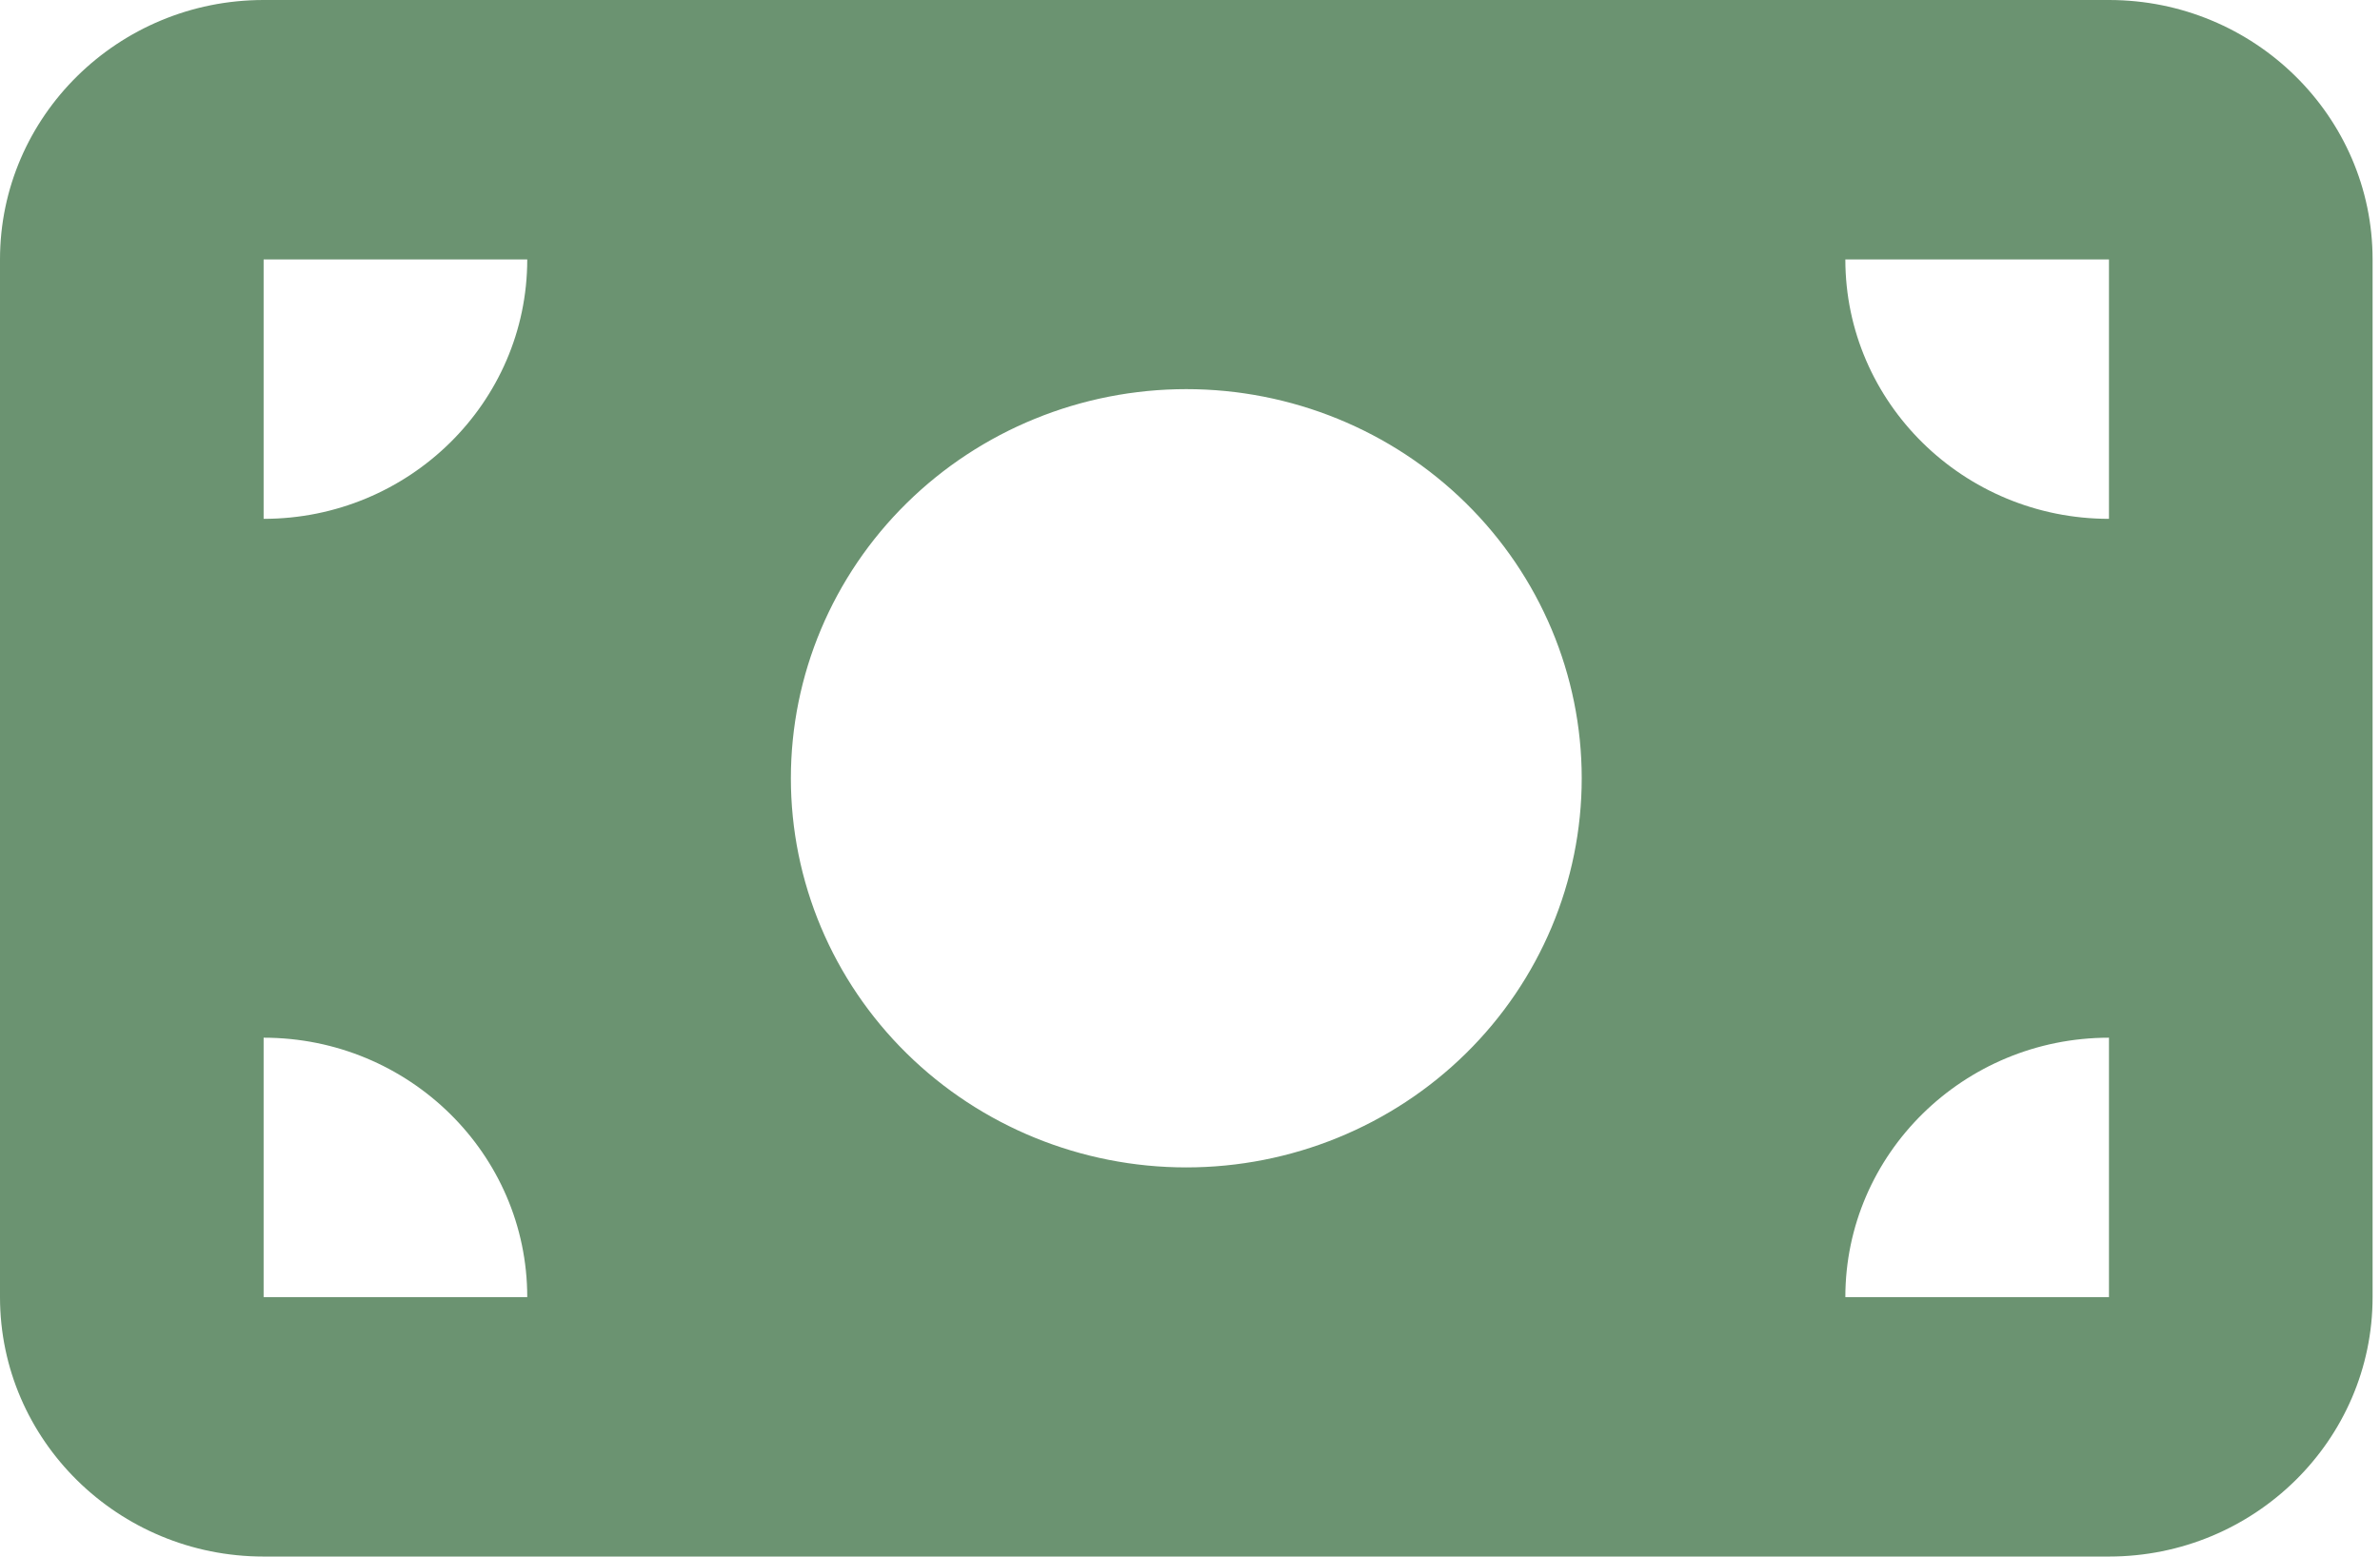 <svg width="107" height="70" viewBox="0 0 107 70" fill="none" xmlns="http://www.w3.org/2000/svg">
<path d="M11.852 0C5.315 0 0 5.232 0 11.667V58.333C0 64.768 5.315 70 11.852 70H94.815C101.352 70 106.667 64.768 106.667 58.333V11.667C106.667 5.232 101.352 0 94.815 0H11.852ZM23.704 58.333H11.852V46.667C18.389 46.667 23.704 51.898 23.704 58.333ZM11.852 23.333V11.667H23.704C23.704 18.102 18.389 23.333 11.852 23.333ZM82.963 58.333C82.963 51.898 88.278 46.667 94.815 46.667V58.333H82.963ZM94.815 23.333C88.278 23.333 82.963 18.102 82.963 11.667H94.815V23.333ZM53.333 17.5C58.048 17.5 62.57 19.344 65.904 22.626C69.238 25.907 71.111 30.359 71.111 35C71.111 39.641 69.238 44.093 65.904 47.374C62.57 50.656 58.048 52.5 53.333 52.5C48.618 52.5 44.096 50.656 40.763 47.374C37.429 44.093 35.556 39.641 35.556 35C35.556 30.359 37.429 25.907 40.763 22.626C44.096 19.344 48.618 17.5 53.333 17.5Z" fill="#6B9371"/>
</svg>
